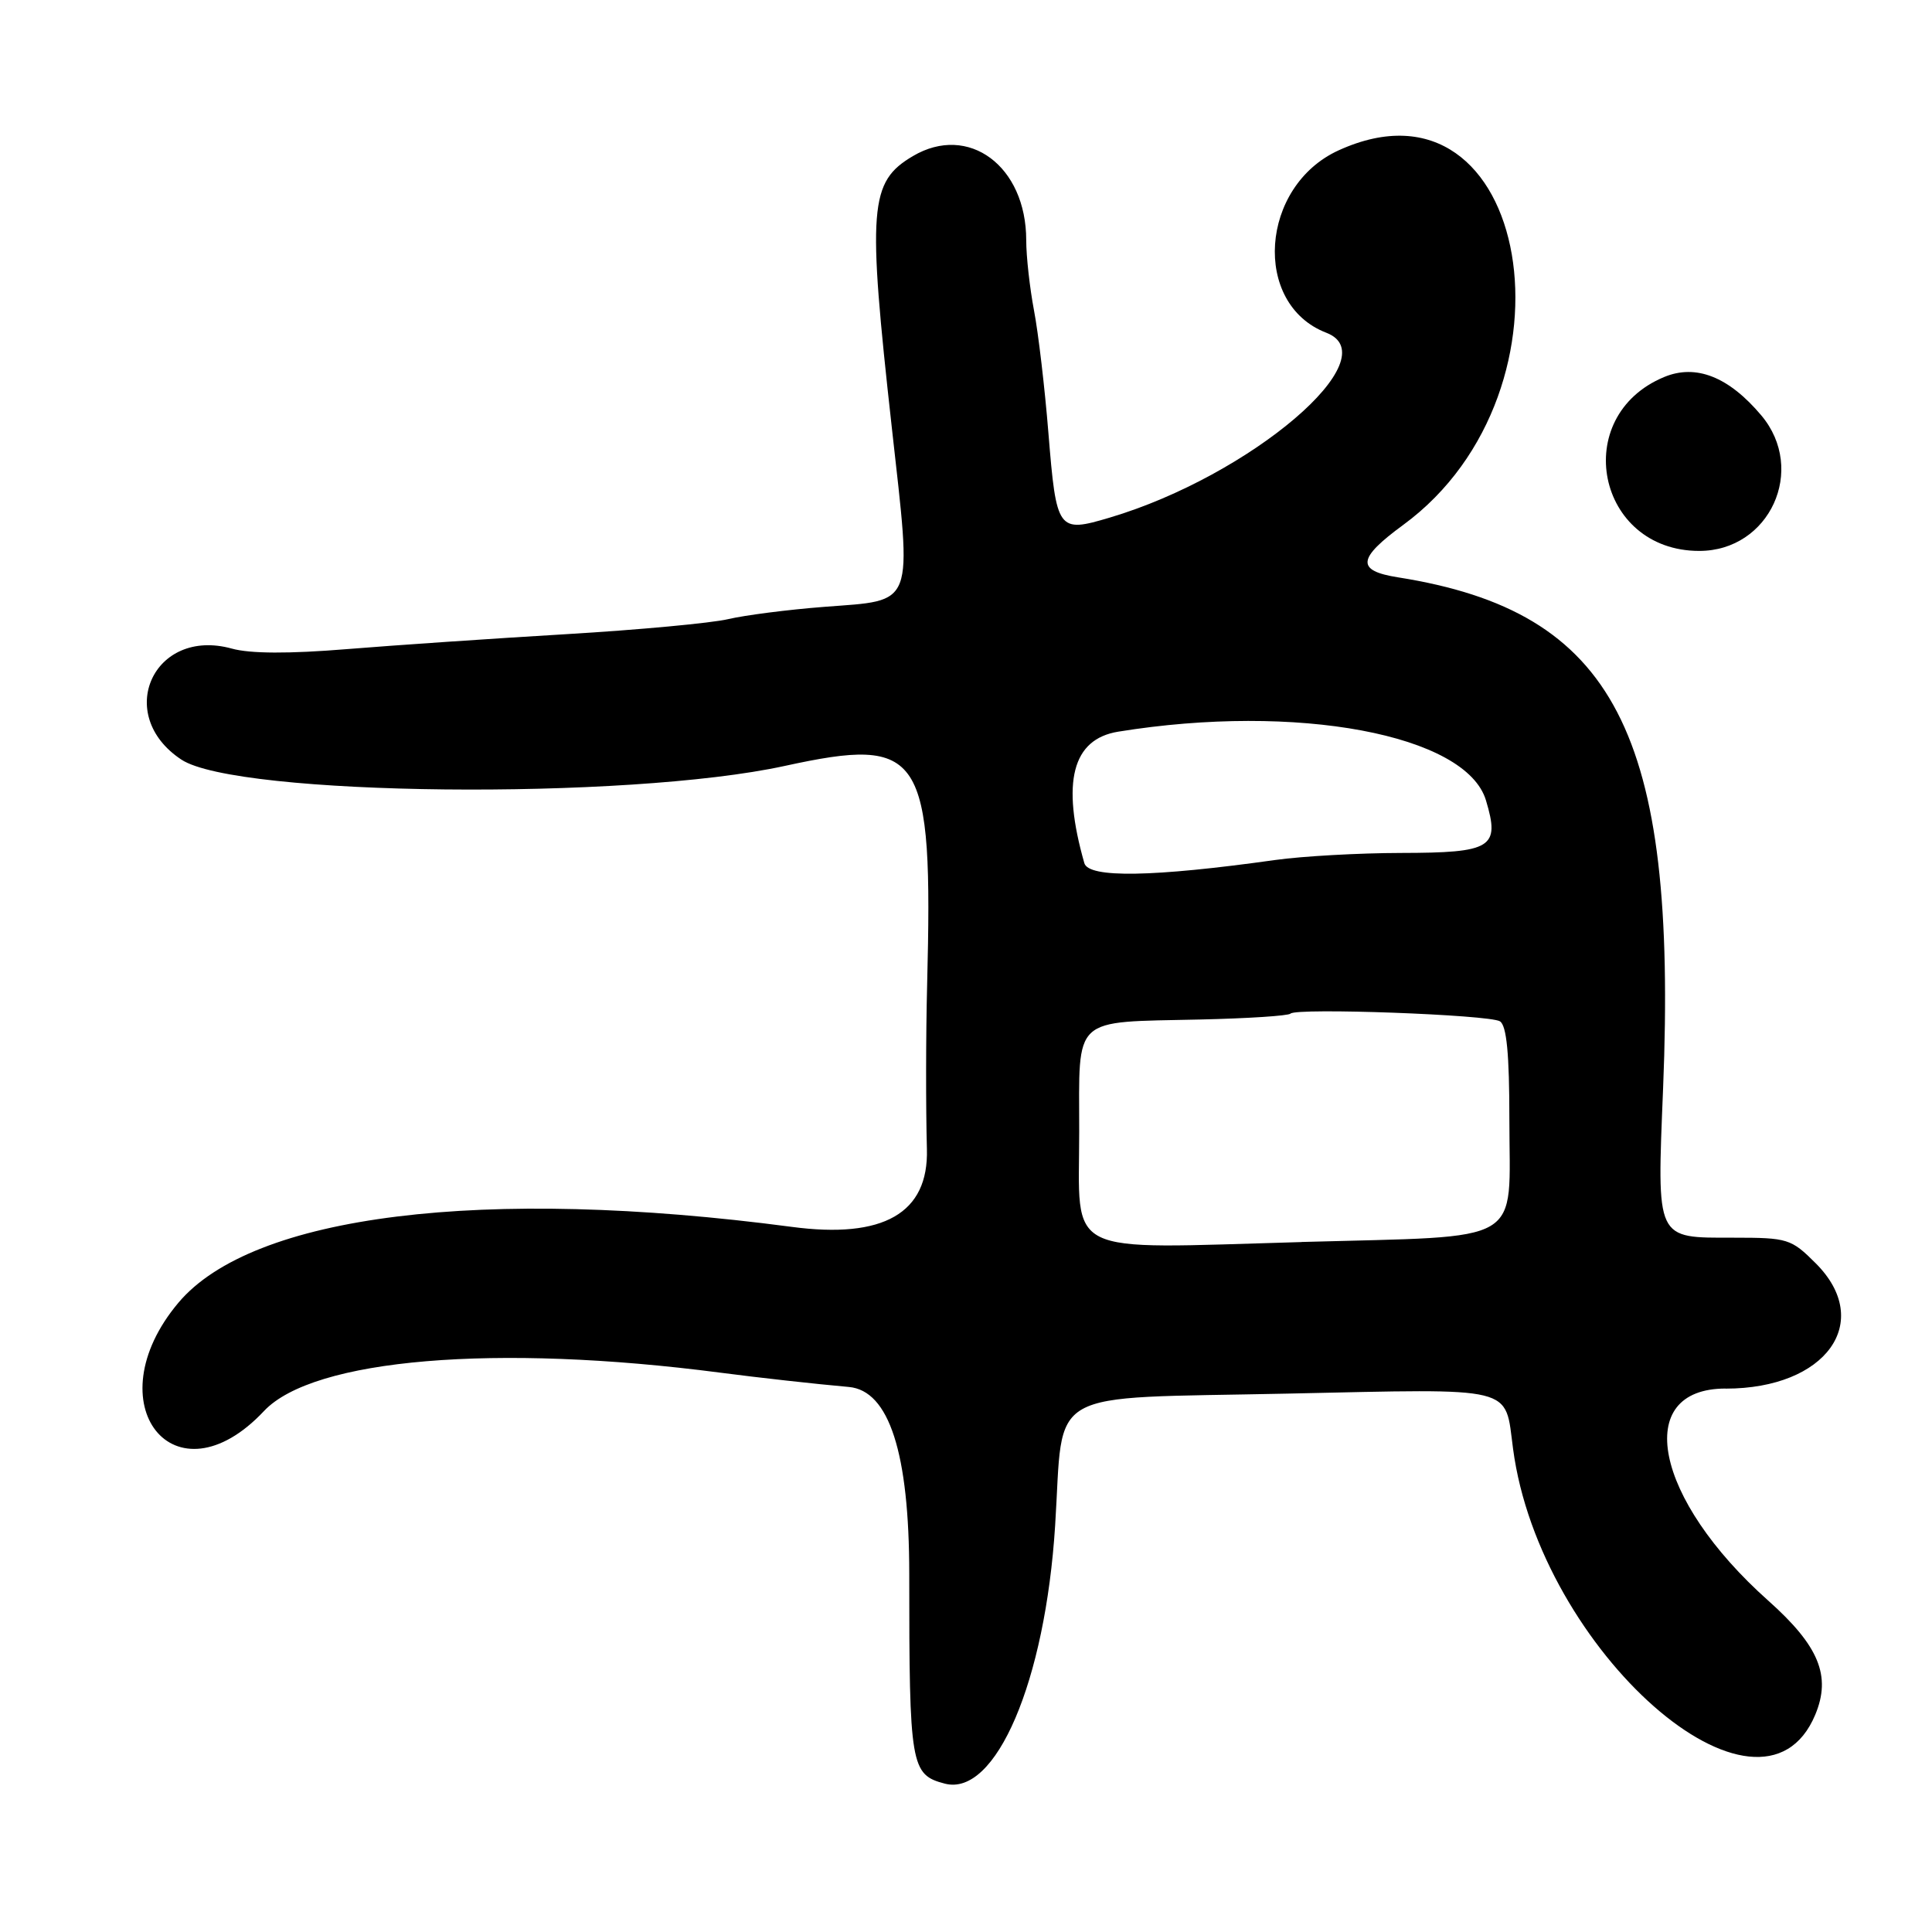 <?xml version="1.0" encoding="UTF-8"?>
<svg id="Layer_1" data-name="Layer 1" xmlns="http://www.w3.org/2000/svg" viewBox="0 0 256 256">
  <path d="M228.67,184c13.31,0,19.67-8.86,11.93-16.6-3.26-3.26-3.71-3.4-10.88-3.4-10.41,0-10.17.51-9.35-19.82,1.91-47.1-6.41-63.14-35.13-67.68-5.57-.88-5.41-2.48.71-6.96,24.32-17.85,16.85-61.17-8.55-49.63-10.45,4.74-11.52,20.38-1.66,24.18,8.41,3.23-10,18.94-28.71,24.5-6.87,2.04-7.05,1.79-8.11-11.22-.48-5.97-1.34-13.28-1.91-16.24-.56-2.96-1.03-7.15-1.03-9.3,0-9.82-7.64-15.5-15.01-11.15-5.79,3.42-6.05,6.76-2.8,35.98,2.68,24.08,3.16,22.81-8.94,23.75-4.81.37-10.55,1.11-12.75,1.63s-11.85,1.42-21.44,1.99c-9.59.57-22.67,1.46-29.05,1.98-7.69.63-12.85.61-15.28-.07-10.37-2.86-15.65,8.78-6.68,14.71,7.35,4.86,59.03,5.4,79.95.84,18.26-3.98,19.65-1.85,18.87,29.01-.17,6.6-.18,16.38-.03,21.75q.36,12.76-17.96,10.31c-40.81-5.39-71.43-1.6-81.23,10.07-11.25,13.39-.51,26.96,11.35,14.34,6.52-6.94,30.7-8.97,60.5-5.08,4.95.65,12.6,1.5,17,1.89q8,.72,8,24.8c0,25.44.19,26.58,4.71,27.76,6.76,1.77,13.31-13.54,14.62-34.18,1.18-18.53-1.87-16.8,30.83-17.5,30.57-.65,28.72-1.11,29.85,7.33,3.56,26.73,32.83,52.48,40.04,35.22,2.14-5.13.5-9.12-6.22-15.11-15.13-13.48-18.07-28.11-5.66-28.11ZM148.17,96.95c23.64-3.83,46.12.37,48.73,9.11,1.88,6.27.81,6.94-11.27,6.96-5.57.01-13.05.43-16.63.93-16.25,2.28-24.75,2.42-25.32.42-3.07-10.75-1.6-16.43,4.49-17.42ZM172.44,164.58c-31.96.89-29.44,2.14-29.44-14.64,0-15.48-1.1-14.46,16-14.85,6.32-.14,11.72-.49,12-.78.78-.8,26.34.14,27.75,1.02.89.56,1.25,4.31,1.25,13.03,0,16.82,2.47,15.37-27.56,16.21Z"/>
  <path d="M220.5,49.96c-12.54,5.22-8.93,23.04,4.66,23.04,9.33,0,14.27-10.77,8.22-17.96-4.31-5.12-8.66-6.84-12.88-5.08Z"/>
</svg>